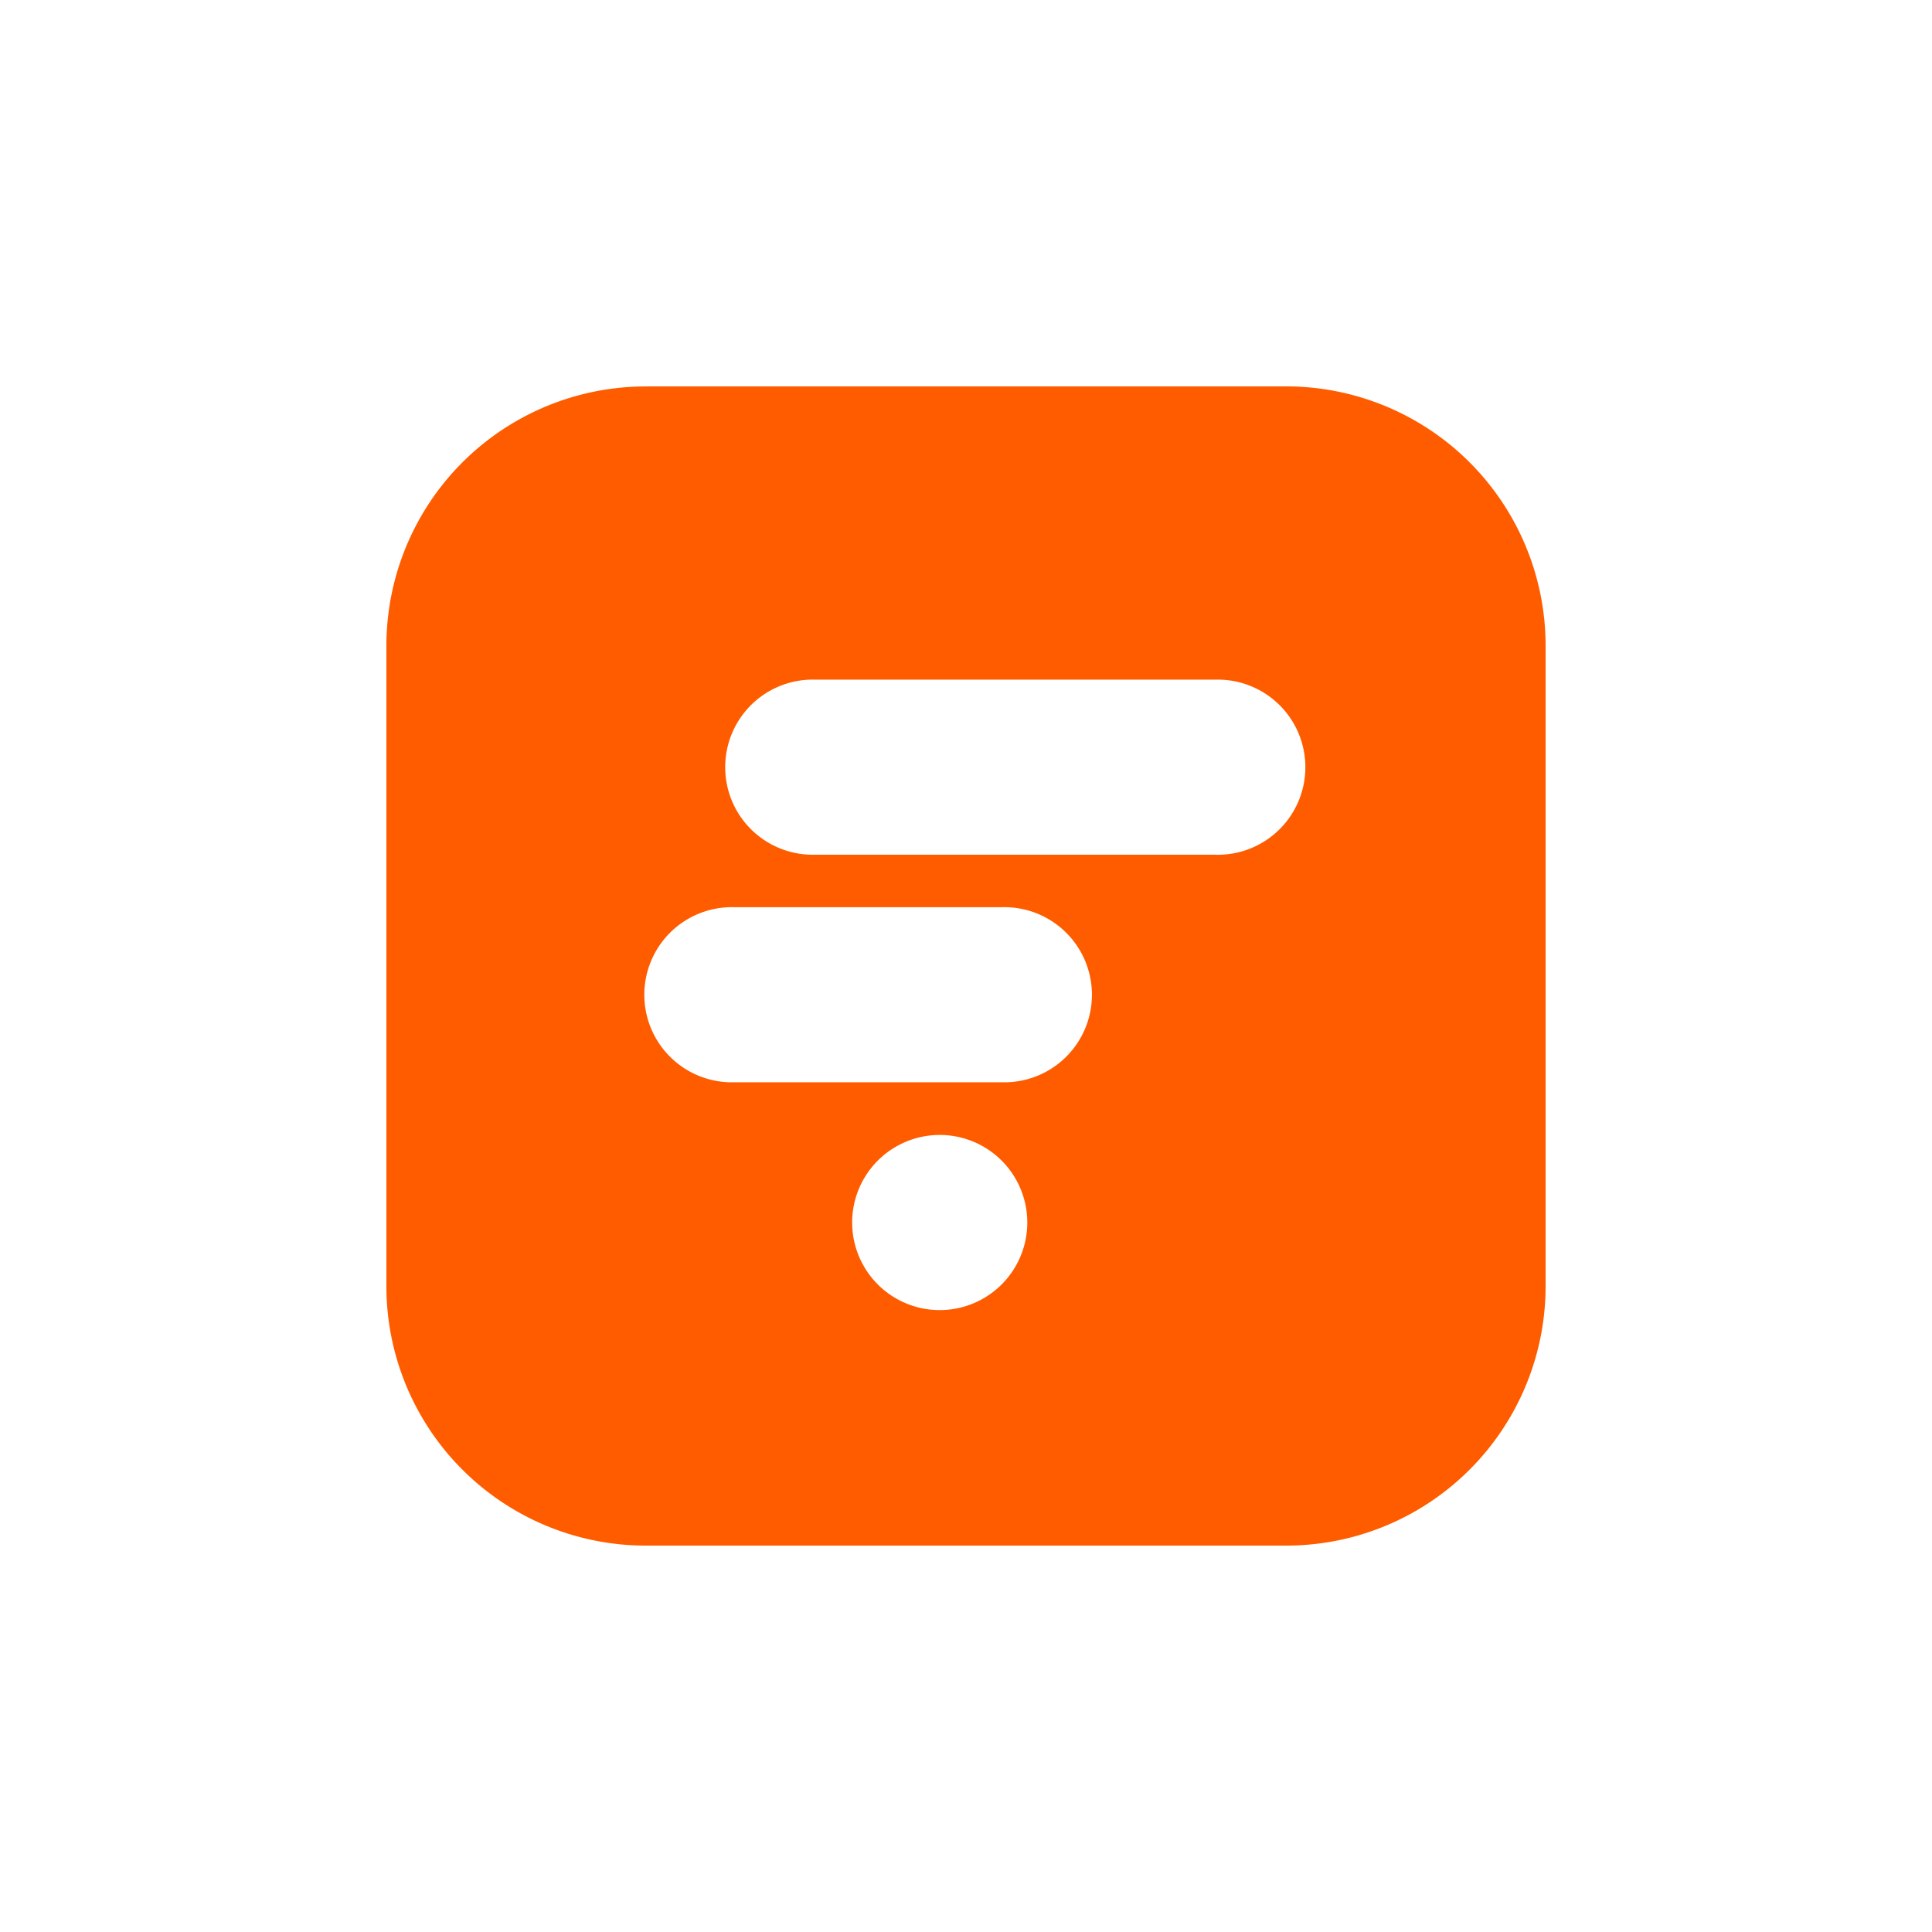<?xml version="1.0" encoding="utf-8"?>
<svg role="img" viewBox="0 0 24 24" xmlns="http://www.w3.org/2000/svg">
	<title>Folo</title>
	<path d="M5.382 0h13.236A5.37 5.37 0 0 1 24 5.383v13.235A5.37 5.37 0 0 1 18.618 24H5.382A5.37 5.37 0 0 1 0 18.618V5.383A5.37 5.37 0 0 1 5.382.001Zm7.887 17.31a1.813 1.813 0 1 0-3.626.002 1.813 1.813 0 0 0 3.626-.002m-.535-6.527H7.213a1.813 1.813 0 1 0 0 3.624h5.521a1.813 1.813 0 1 0 0-3.624m4.417-4.712H8.87a1.813 1.813 0 1 0 0 3.625h8.283a1.813 1.813 0 1 0 0-3.624z" transform="translate(4.8, 4.8) scale(0.6)" fill="#FF5C00"></path>
</svg>